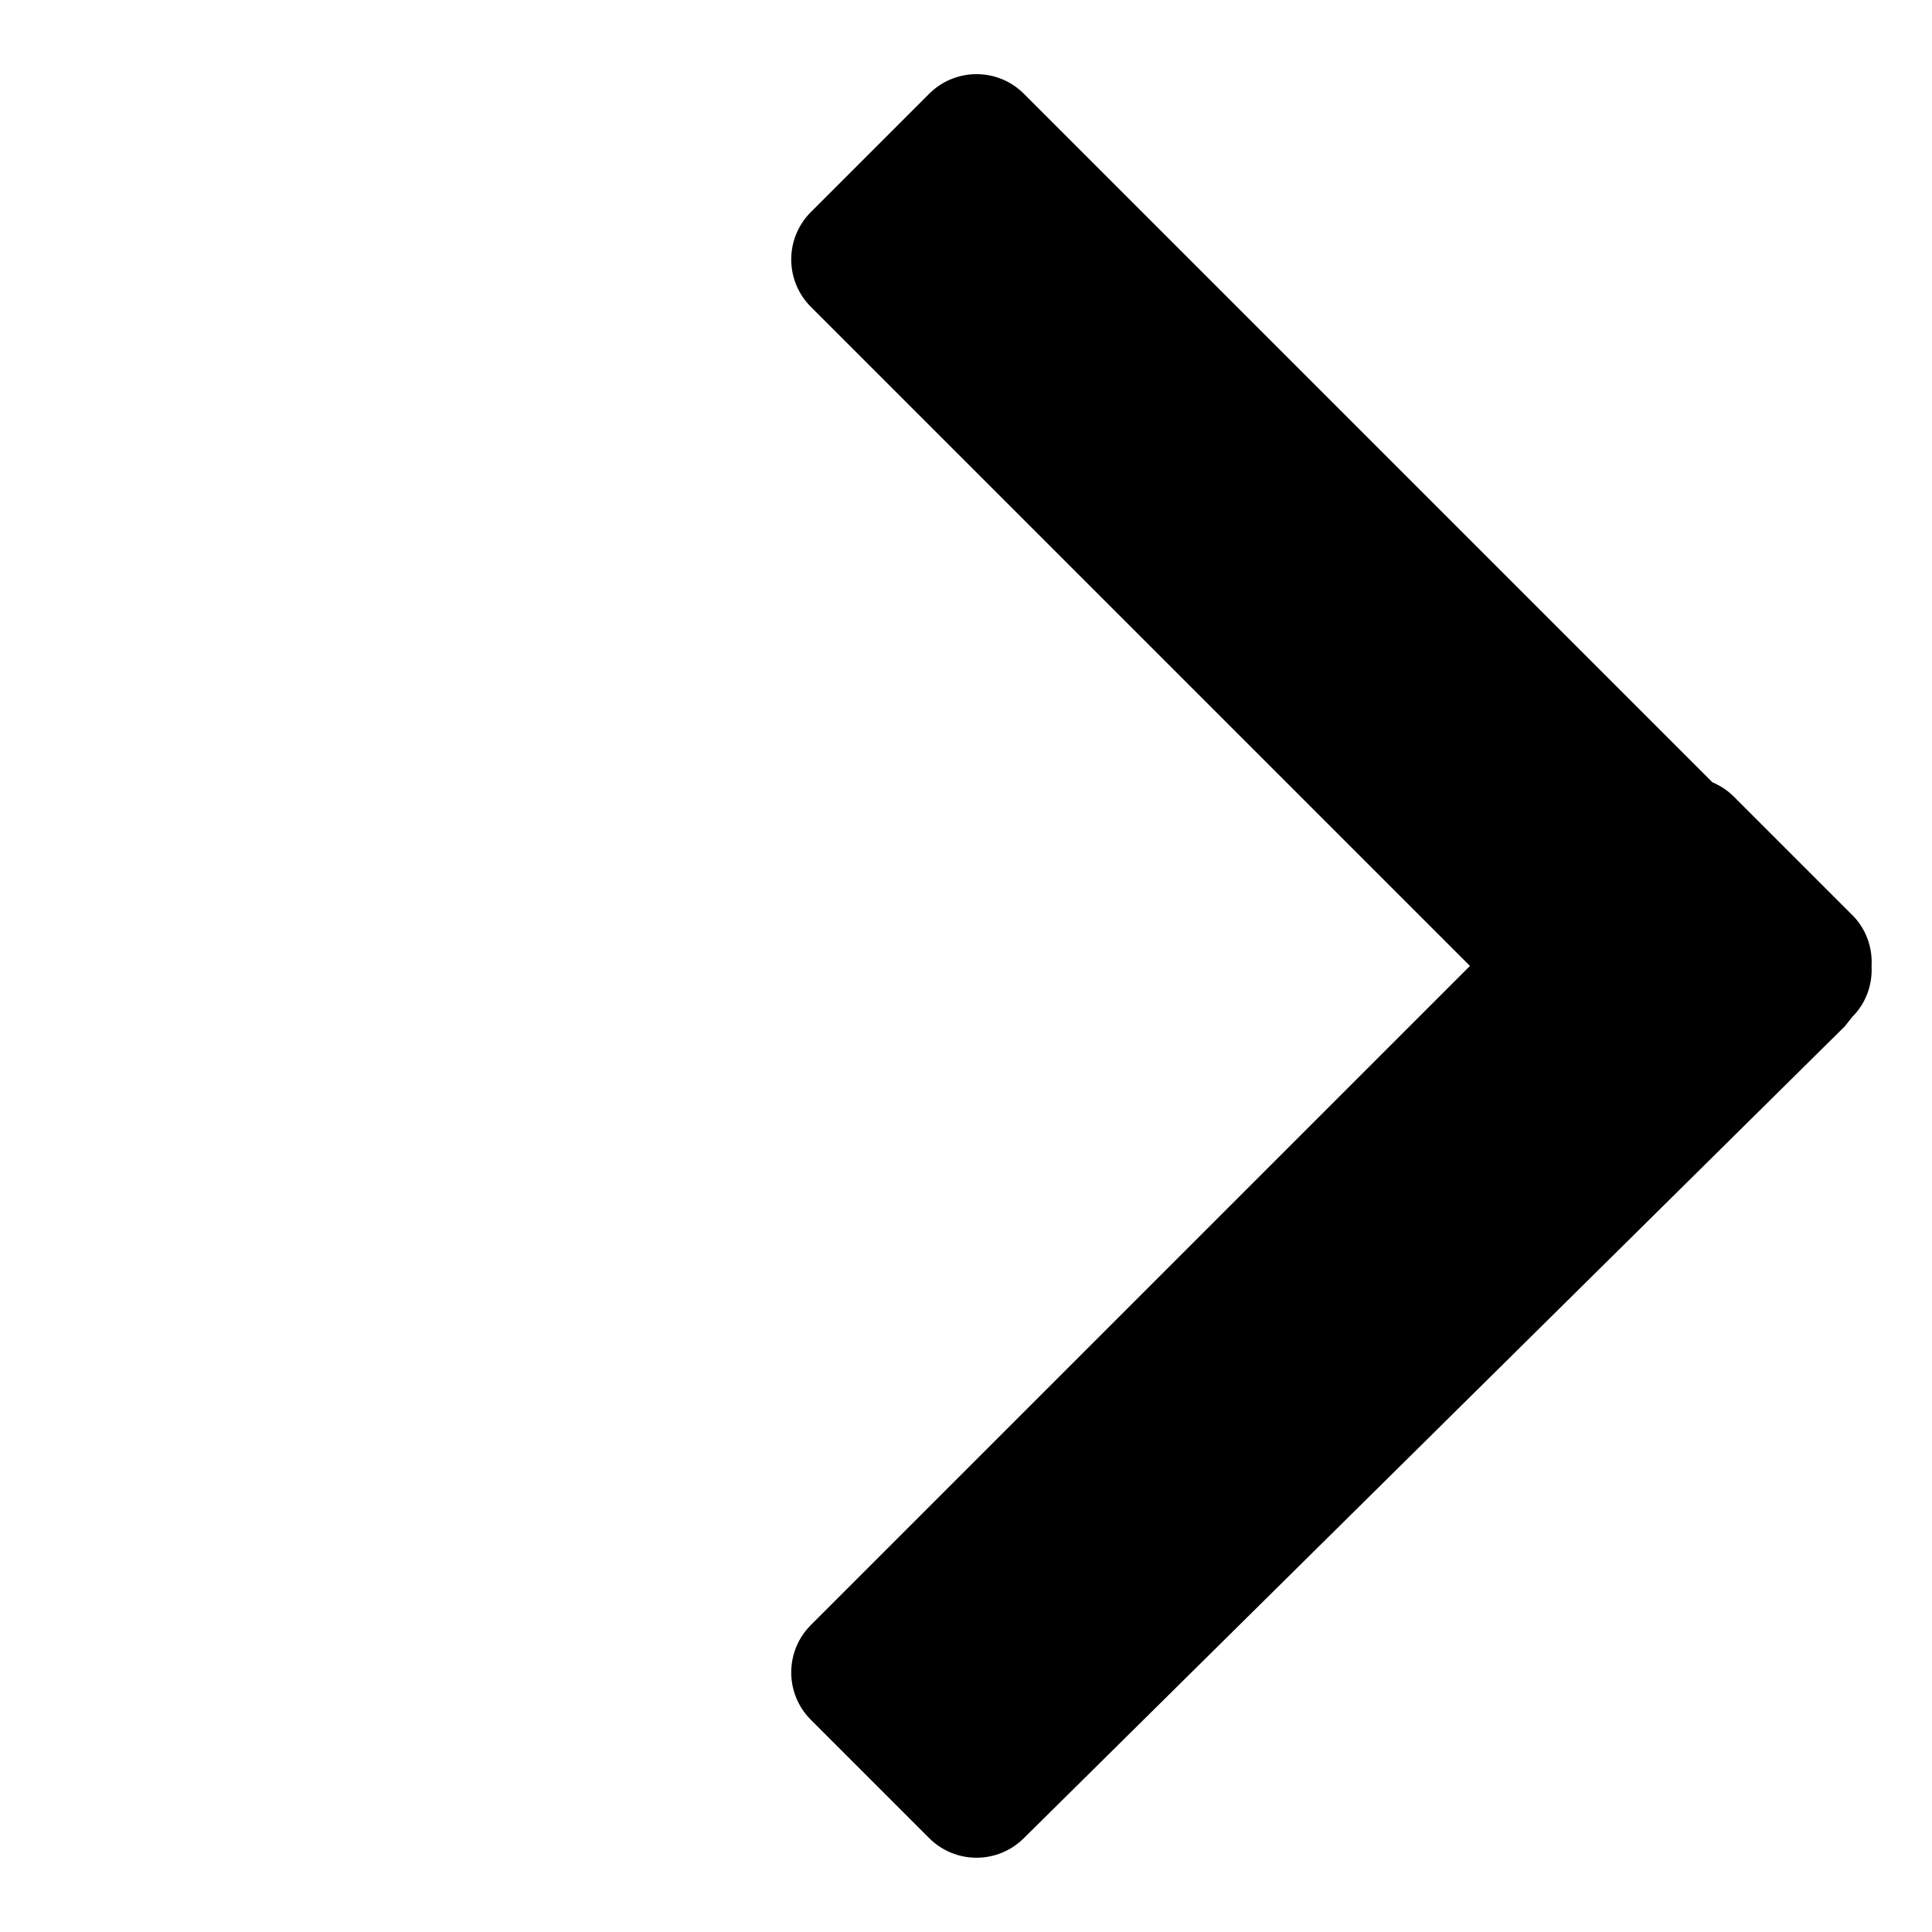 <!-- Generated by IcoMoon.io -->
<svg version="1.1" xmlns="http://www.w3.org/2000/svg" width="32" height="32" viewBox="0 0 32 32">
<title>arrow-singleline-right</title>
<path d="M30.679 15.156l-1.96-1.96c-0.105-0.105-0.227-0.184-0.356-0.239l-11.404-11.404c-0.433-0.433-1.136-0.433-1.569 0l-1.96 1.96c-0.433 0.433-0.433 1.135 0 1.569l10.917 10.917-10.917 10.917c-0.433 0.433-0.433 1.136 0 1.569l1.96 1.96c0.433 0.433 1.135 0.433 1.569 0l13.596-13.445 0.125-0.157c0.232-0.232 0.335-0.54 0.319-0.843 0.017-0.303-0.087-0.611-0.319-0.844z"></path>
</svg>
